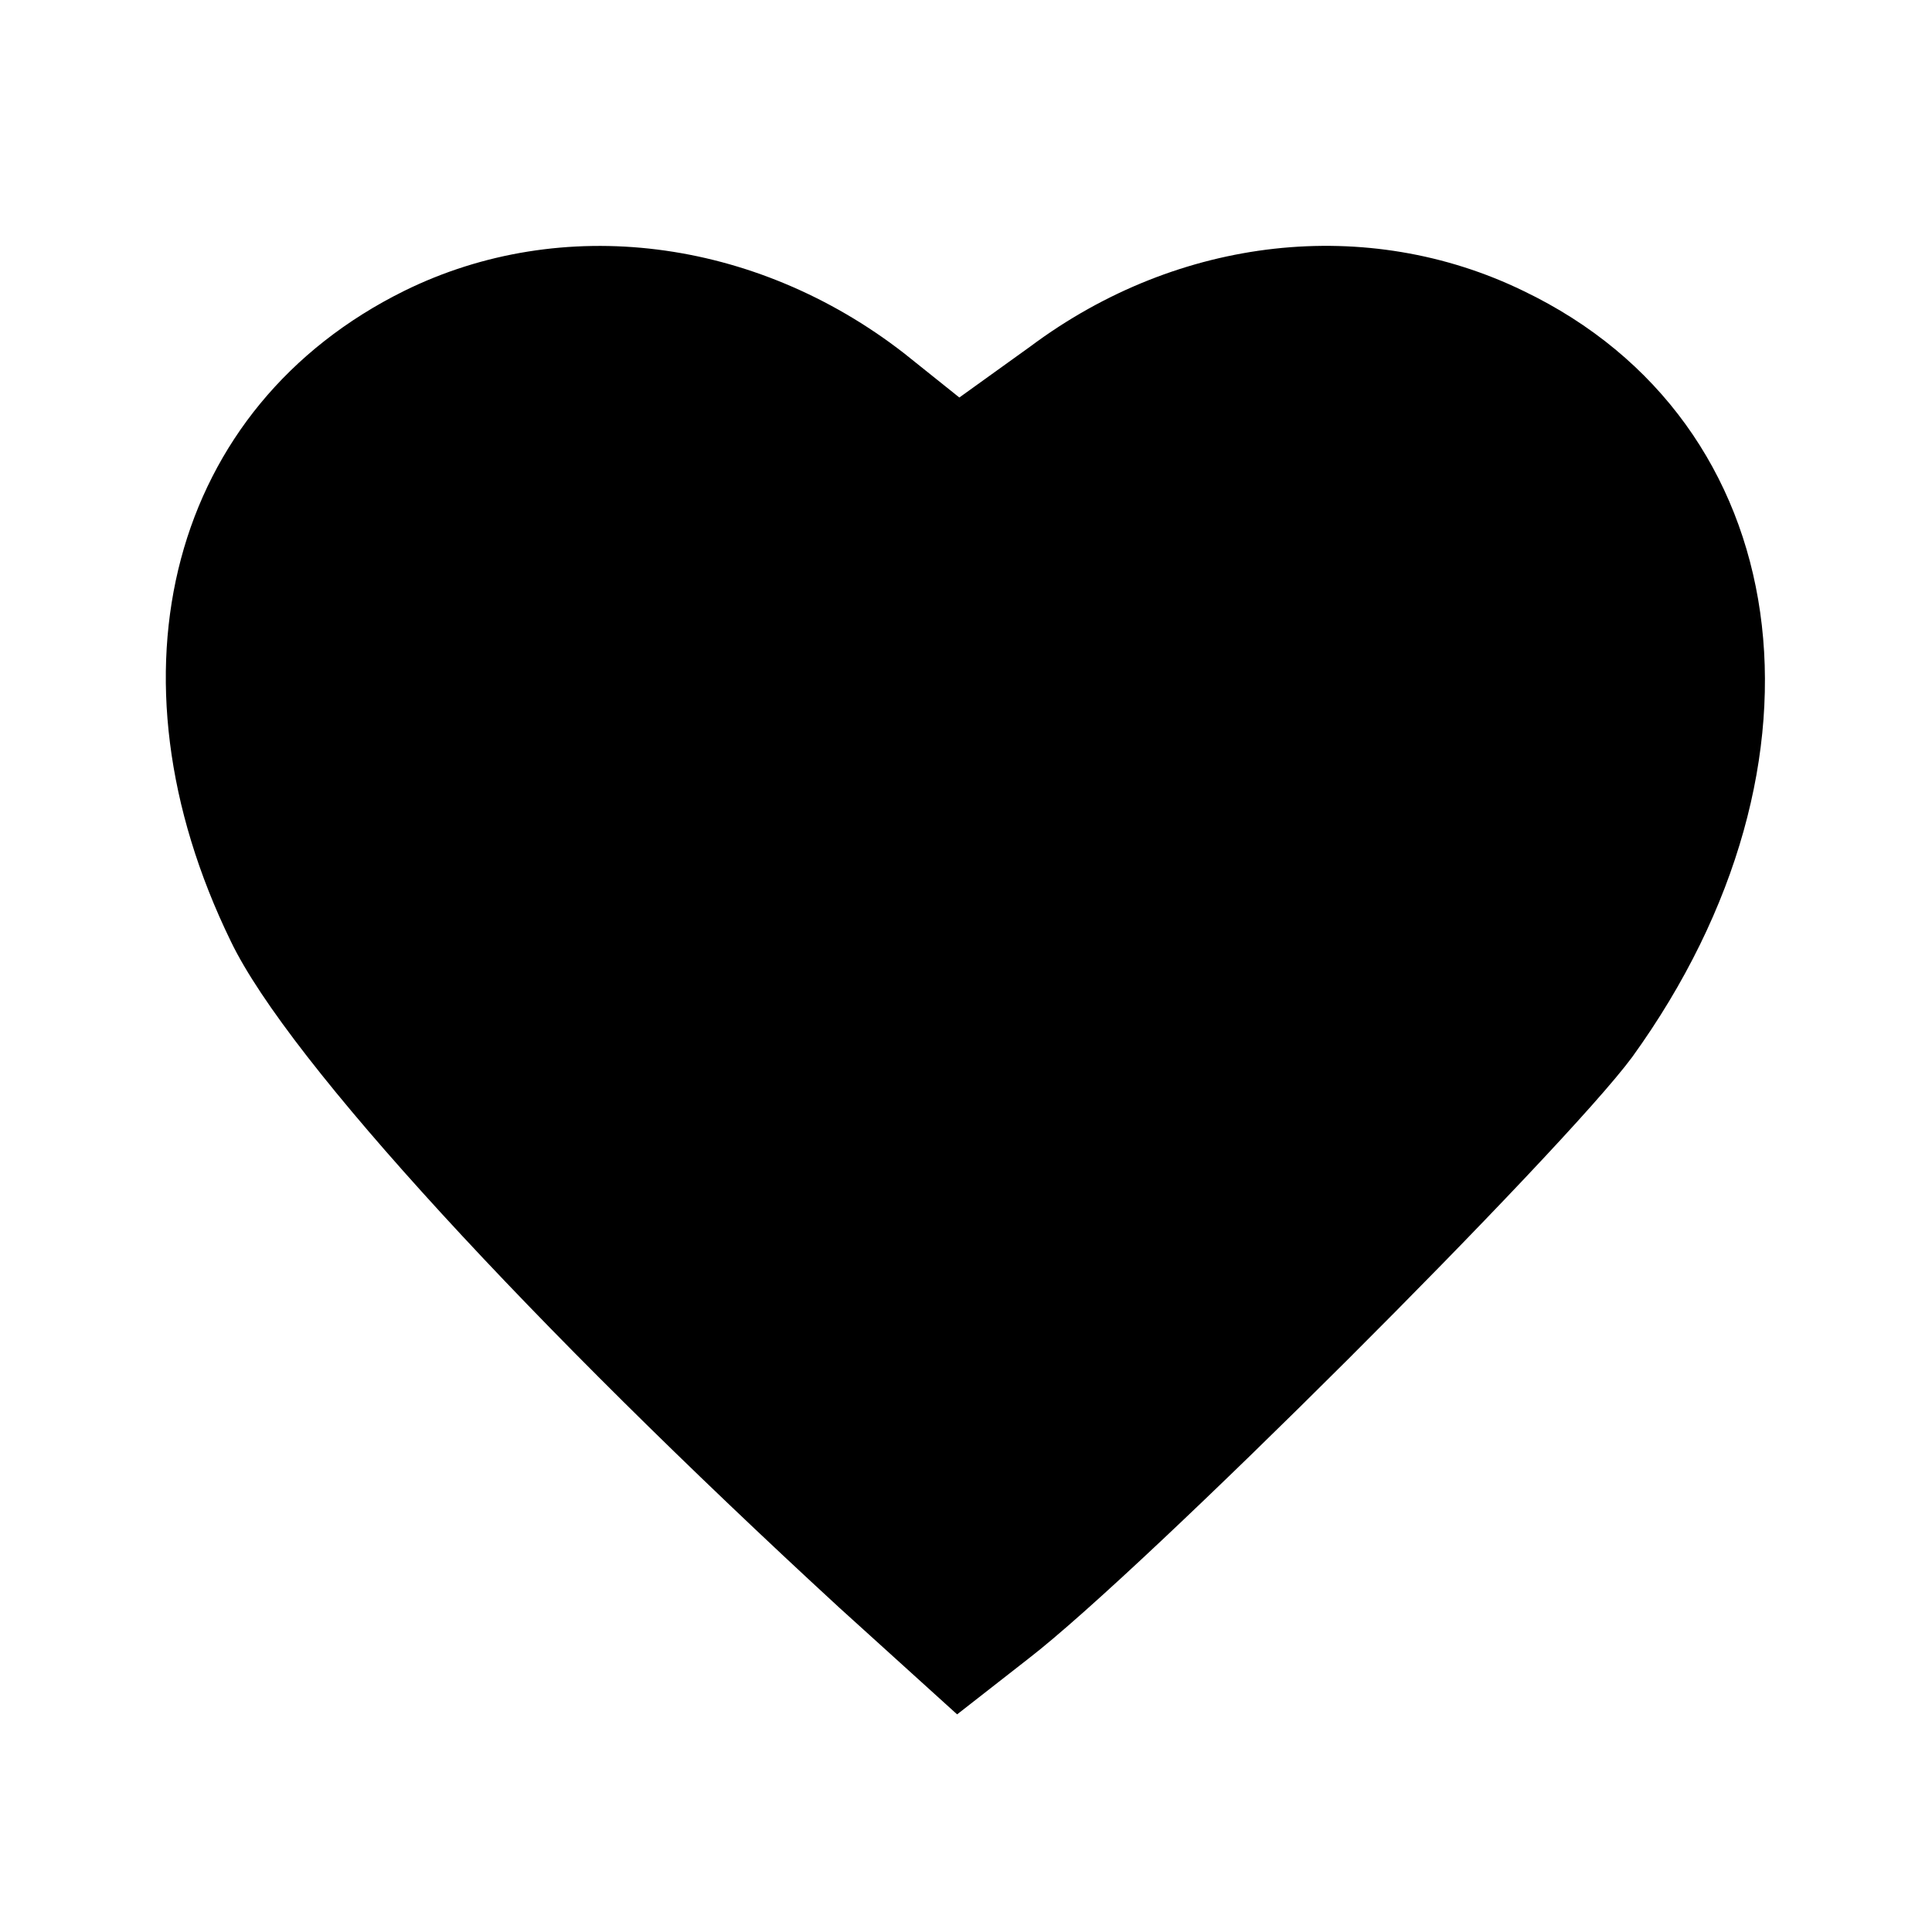 <?xml version="1.0" standalone="no"?>
<!DOCTYPE svg PUBLIC "-//W3C//DTD SVG 20010904//EN"
 "http://www.w3.org/TR/2001/REC-SVG-20010904/DTD/svg10.dtd">
<svg version="1.0" xmlns="http://www.w3.org/2000/svg"
 width="87pt" height="87pt" viewBox="0 0 87 87"
 preserveAspectRatio="xMidYMid meet">
<g transform="translate(0,87) scale(0.1,-0.1)"
fill="#000000" stroke="none">
<path d="M182 739 c-105 -52 -137 -172 -78 -293 26 -54 136 -173 274 -300 l53
-48 32 25 c52 40 241 229 272 271 96 133 74 286 -49 345 -70 34 -155 25 -222
-25 l-32 -23 -25 20 c-67 52 -154 63 -225 28z"/>
</g>
</svg>
